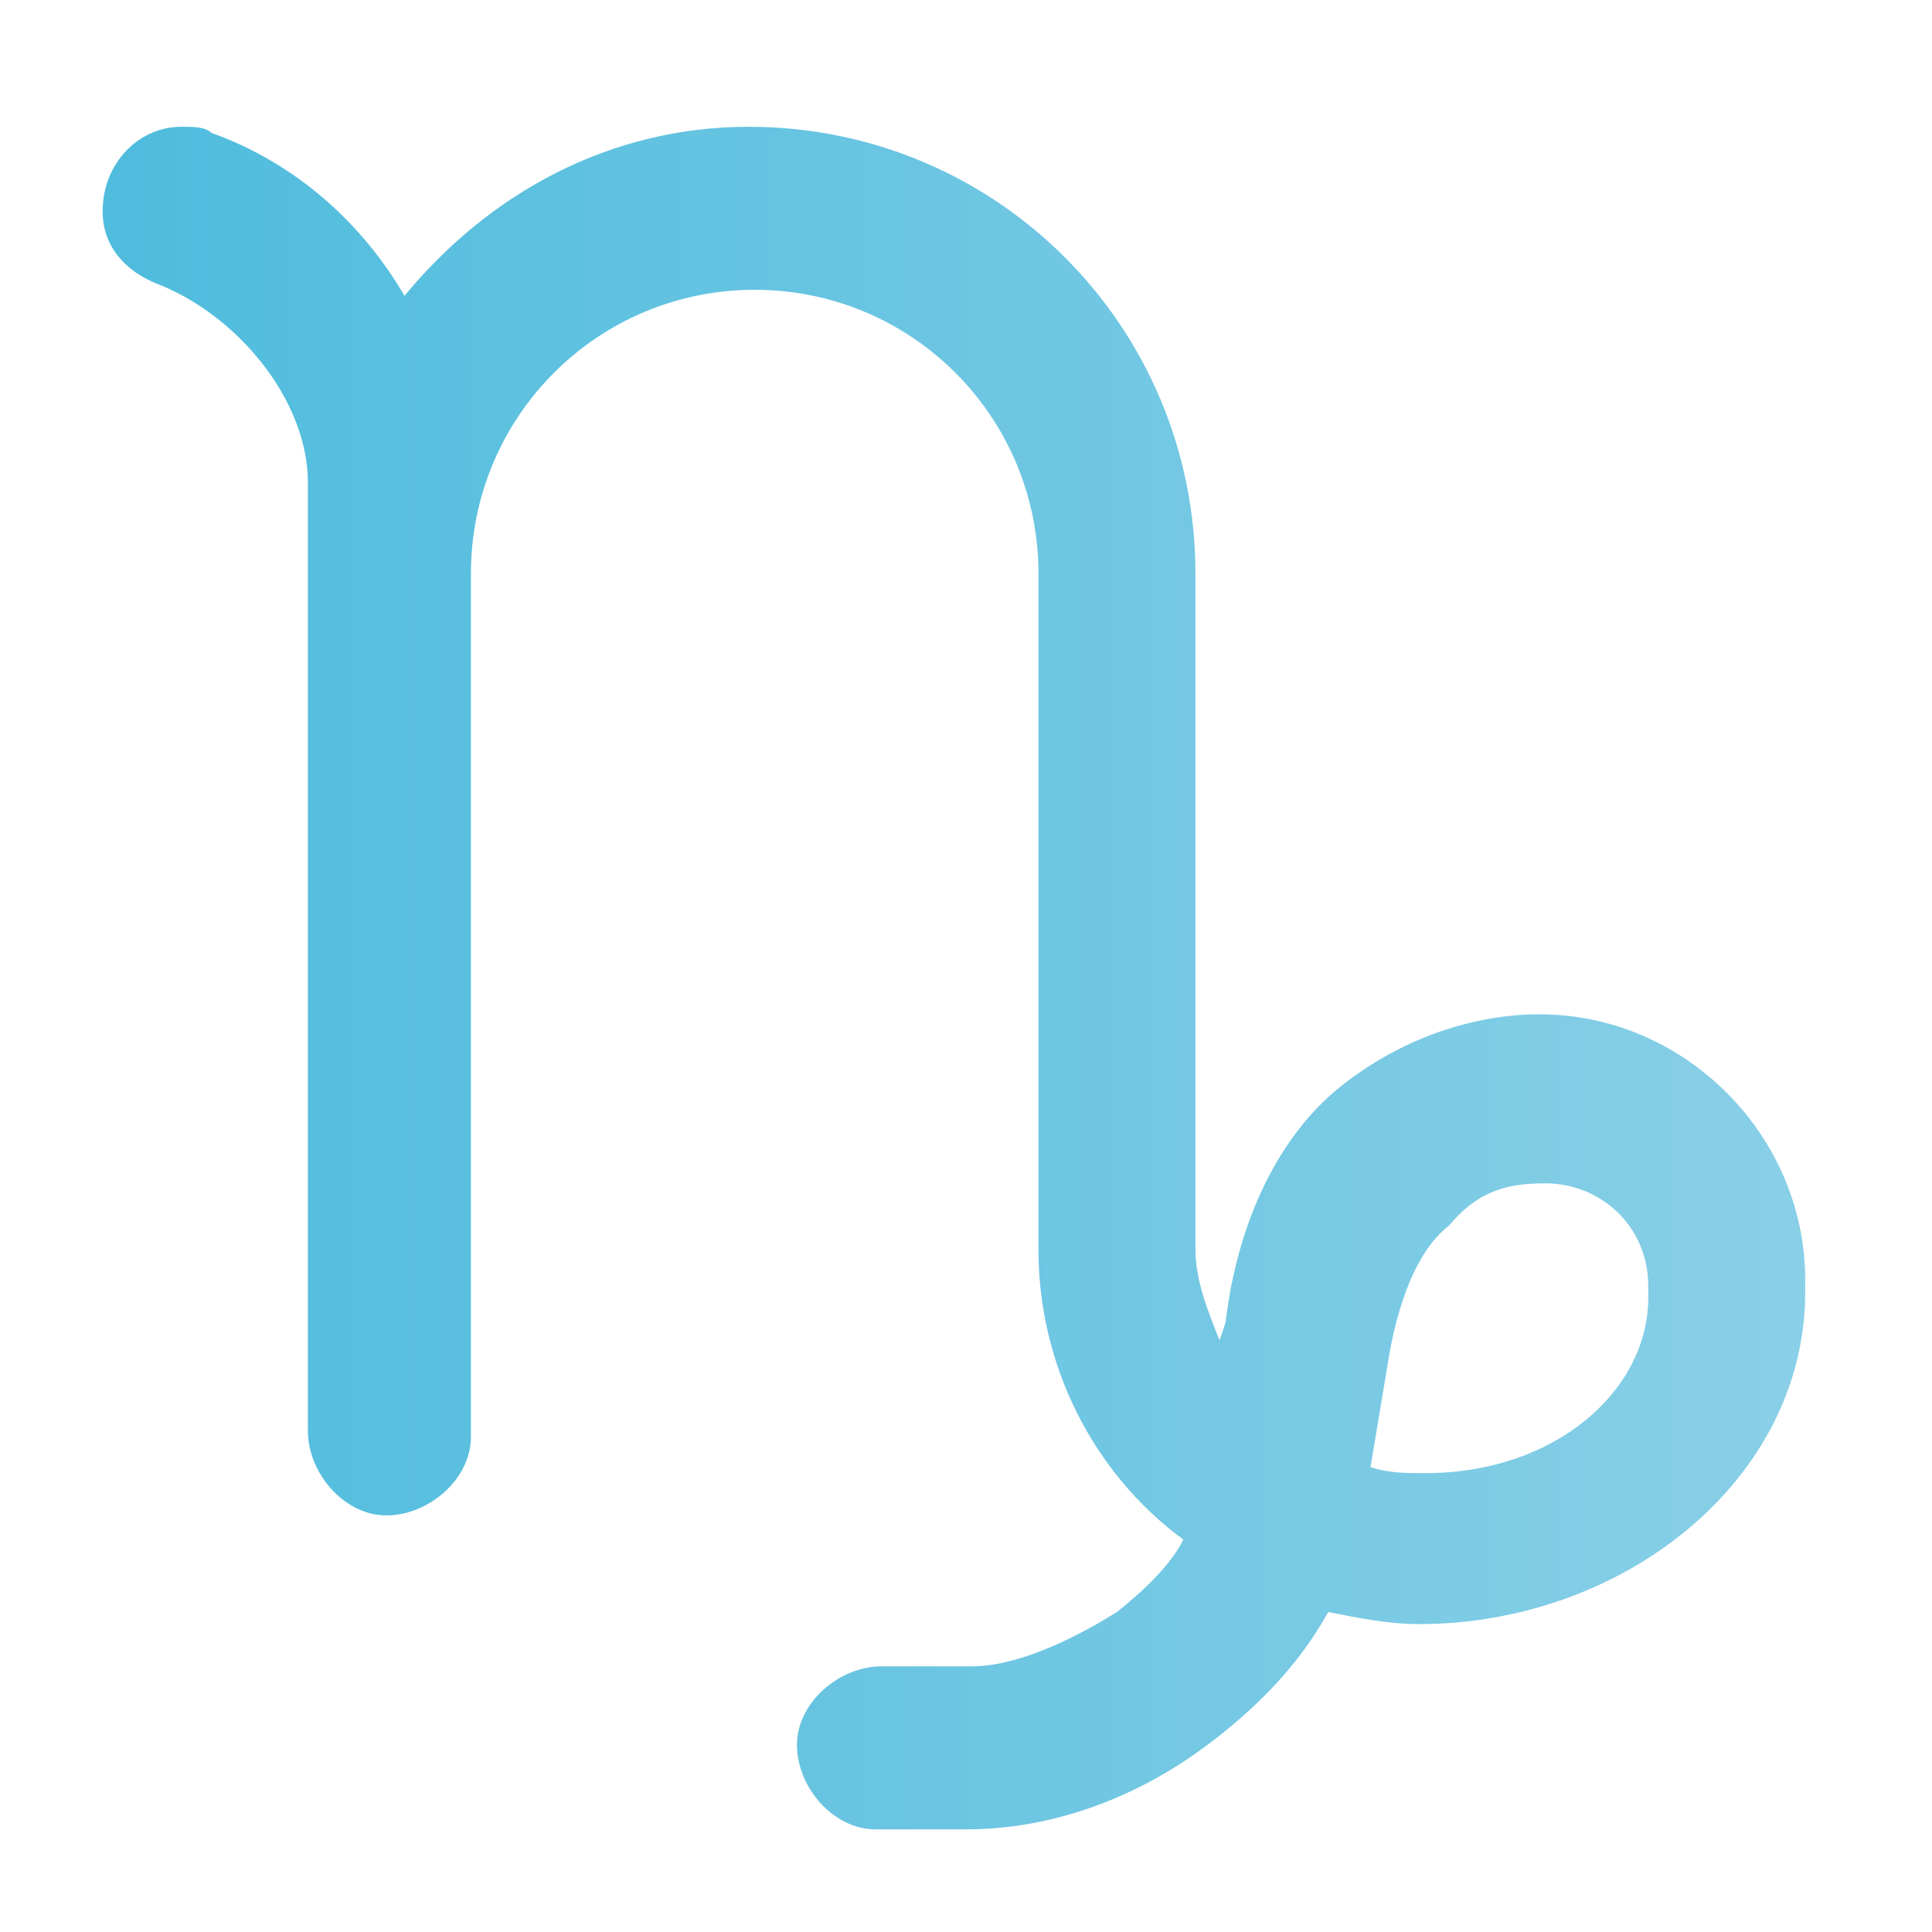 <?xml version="1.0" encoding="utf-8"?>
<!-- Generator: Adobe Illustrator 27.9.0, SVG Export Plug-In . SVG Version: 6.00 Build 0)  -->
<svg version="1.1" id="Capricorne" xmlns="http://www.w3.org/2000/svg" xmlns:xlink="http://www.w3.org/1999/xlink" x="0px" y="0px"
	 viewBox="0 0 32 32" style="enable-background:new 0 0 32 32;" xml:space="preserve">
<style type="text/css">
	.st0{fill:url(#SVGID_1_);}
</style>
<linearGradient id="SVGID_1_" gradientUnits="userSpaceOnUse" x1="1.697" y1="16.224" x2="29.929" y2="16.224">
	<stop  offset="0" style="stop-color:#4FBCDD"/>
	<stop  offset="1" style="stop-color:#89CFE7"/>
</linearGradient>
<path class="st0" d="M3,2.1c-0.7,0-1.3,0.6-1.3,1.4c0,0.6,0.4,1,0.9,1.2C3.9,5.2,5.1,6.6,5.1,8v1.5v6.1v8.1c0,0.7,0.6,1.4,1.3,1.4
	c0.7,0,1.4-0.6,1.4-1.3c0,0,0,0,0,0v-8.1V9.5c0-2.6,2.1-4.7,4.7-4.7s4.7,2.1,4.7,4.7v8.7c0,0.1,0,0.2,0,0.2v2.3
	c0,1.9,0.9,3.7,2.4,4.8c-0.2,0.4-0.6,0.8-1.1,1.2c-0.8,0.5-1.7,0.9-2.4,0.9h-1.5c-0.7,0-1.4,0.6-1.4,1.3c0,0.7,0.6,1.4,1.3,1.4
	c0,0,0,0,0,0h1.5c1.4,0,2.8-0.5,4-1.4c0.8-0.6,1.5-1.3,2-2.2c0.5,0.1,1,0.2,1.5,0.2c3.4,0,6.4-2.4,6.4-5.5c0,0,0,0,0-0.1
	c0,0,0-0.1,0-0.1c0-2.4-2-4.4-4.4-4.4c-1.1,0-2.3,0.4-3.3,1.2s-1.7,2.2-1.9,3.9l-0.1,0.3c-0.2-0.5-0.4-1-0.4-1.5v-2.3
	c0-0.1,0-0.2,0-0.3V9.5c0-4.1-3.3-7.4-7.4-7.4c-2.3,0-4.3,1.1-5.7,2.8C6,3.7,4.9,2.7,3.5,2.2C3.4,2.1,3.2,2.1,3,2.1z M25.6,19.6
	c0.9,0,1.7,0.7,1.7,1.7c0,0,0,0,0,0.1c0,0,0,0.1,0,0.1c0,1.5-1.5,2.9-3.7,2.9c-0.3,0-0.6,0-0.9-0.1l0.3-1.8c0,0,0,0,0,0
	c0.2-1.2,0.6-1.9,1-2.2C24.5,19.7,25,19.6,25.6,19.6z"/>
</svg>
